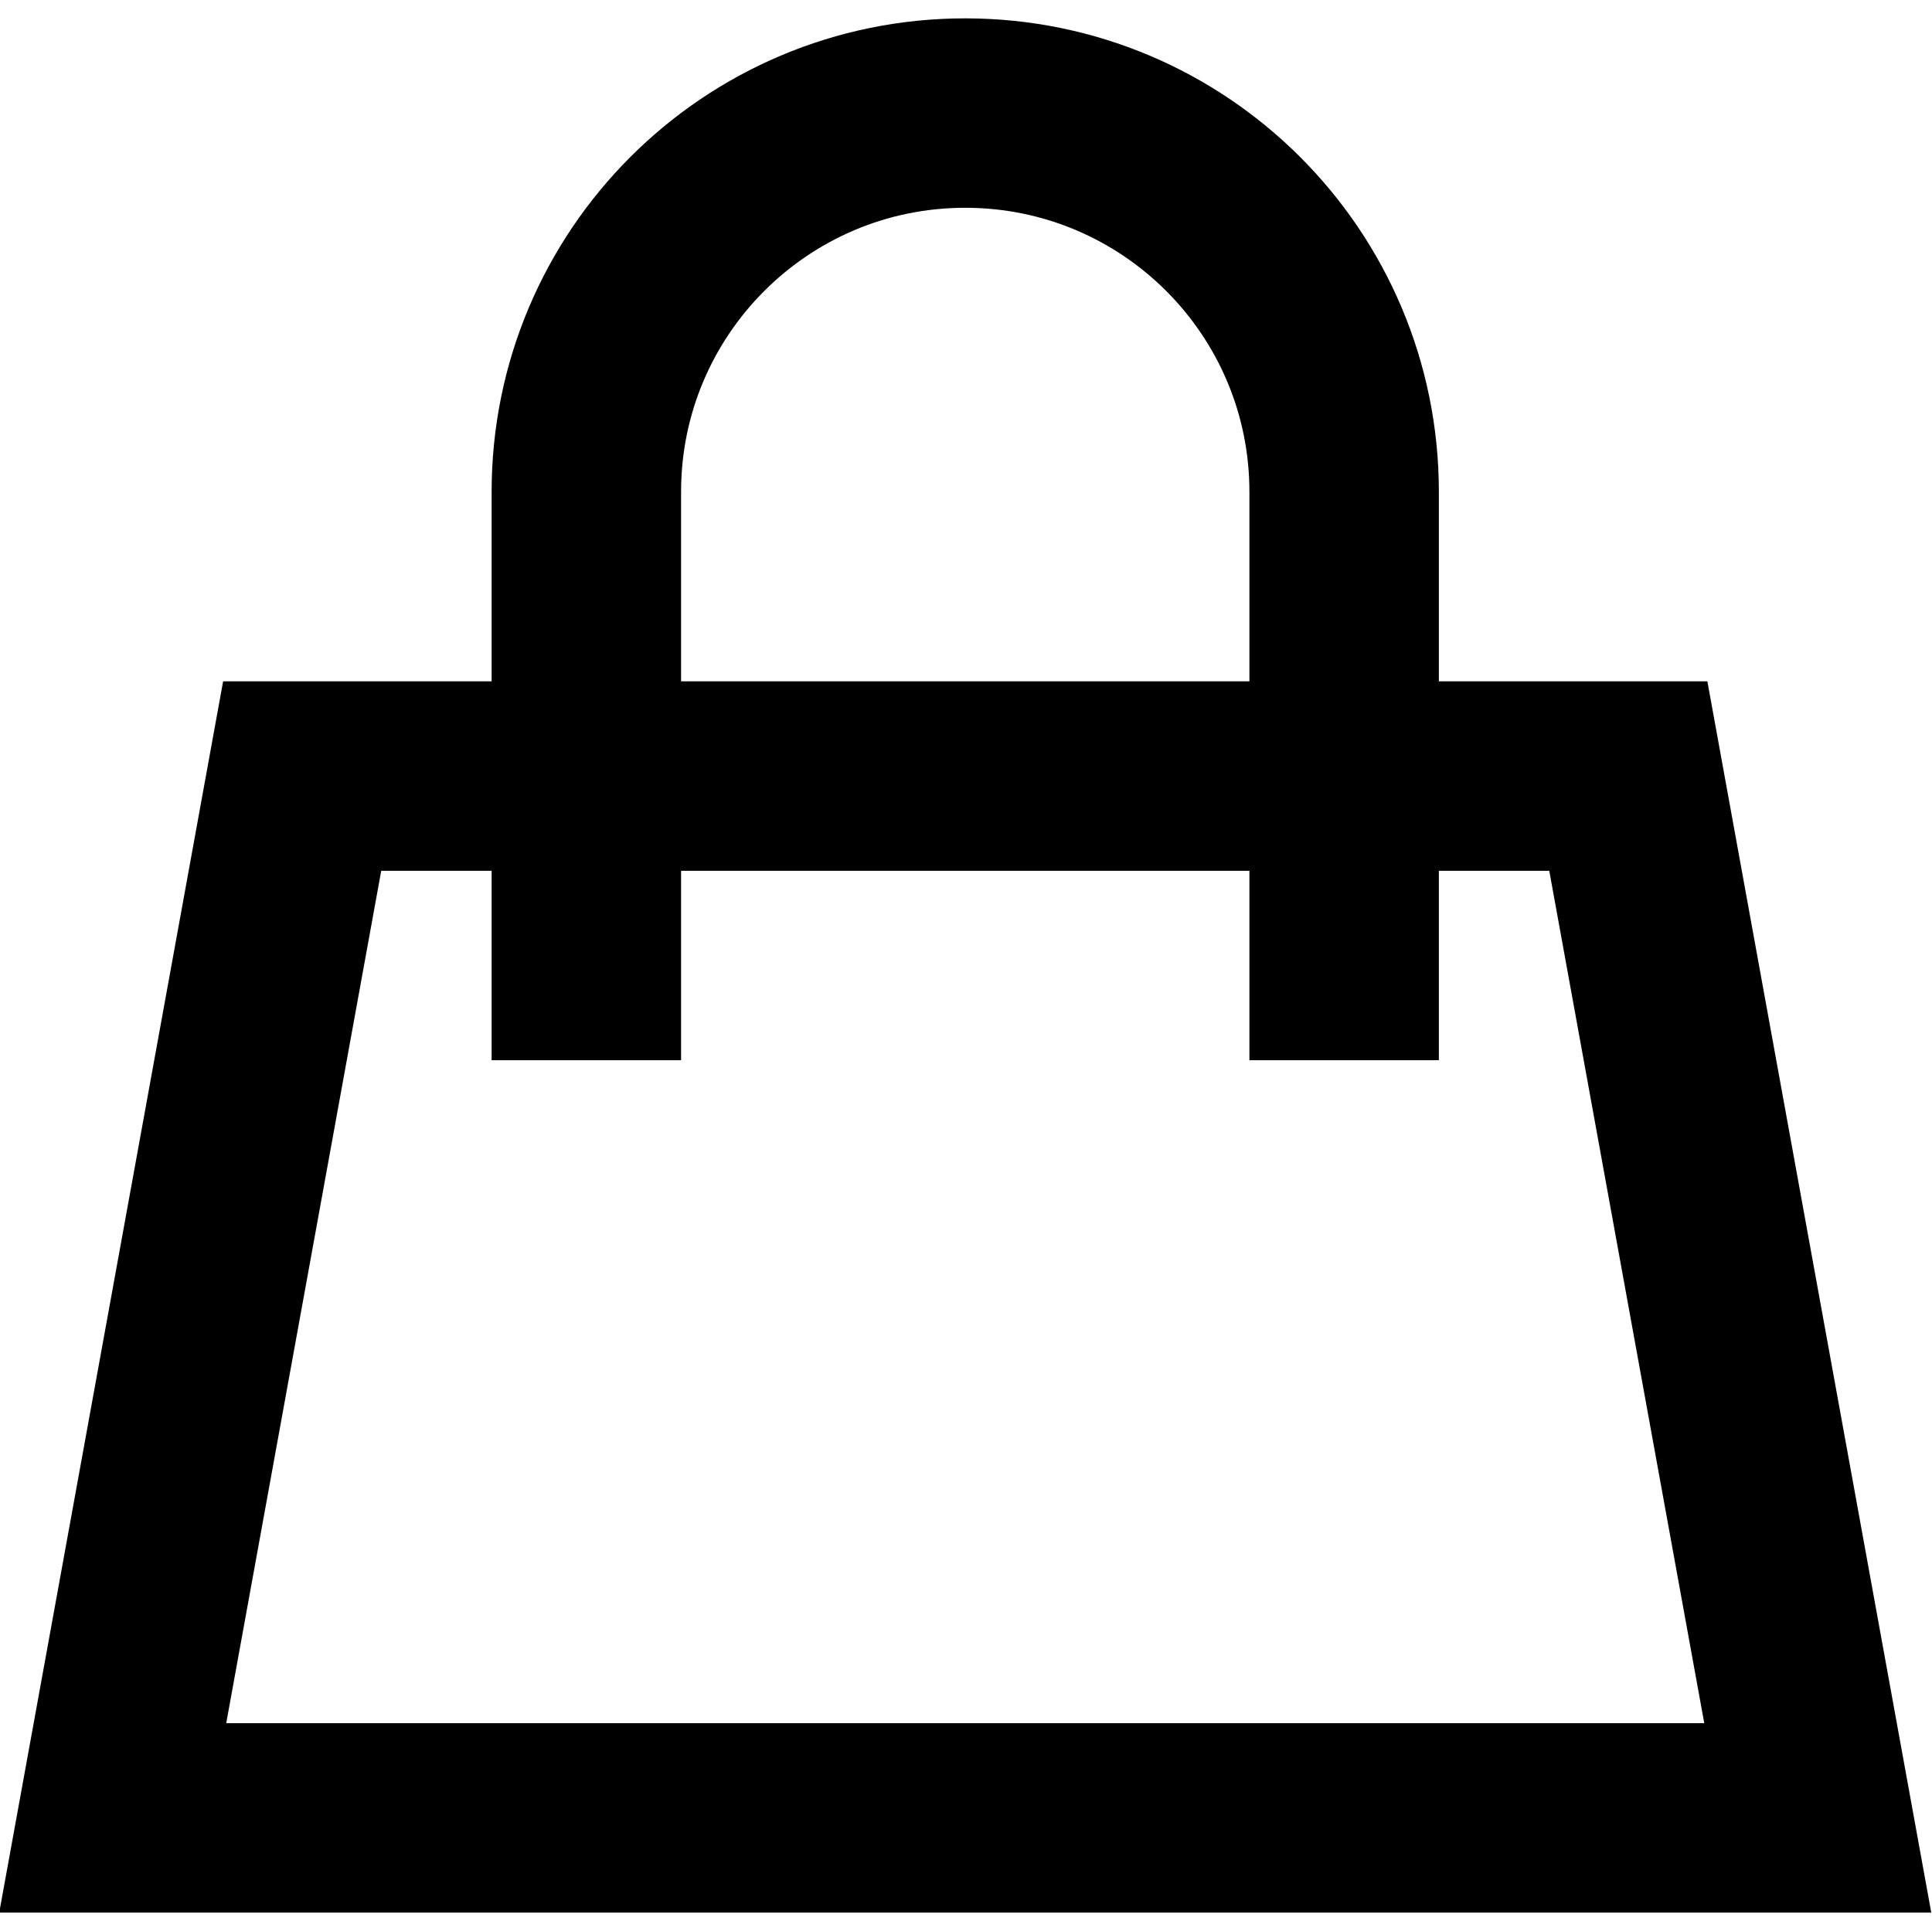 <svg width="19.508" height="19.5"  viewBox="0 0 20.396 20" fill="none" xmlns="http://www.w3.org/2000/svg" >
	<desc>
			Created with Pixso.
	</desc>
	<defs/>
	<path id="Rectangle" d="M19.19 19L1.19 19L3.19 8L6.19 8L14.19 8L17.19 8L19.19 19ZM6.19 8L6.19 5C6.19 2.79 7.98 1 10.19 1C12.4 1 14.19 2.79 14.19 5L14.19 8M6.19 8L6.19 11M14.19 8L14.19 11" stroke="#000000" stroke-opacity="1" stroke-width="2"/>
</svg>
